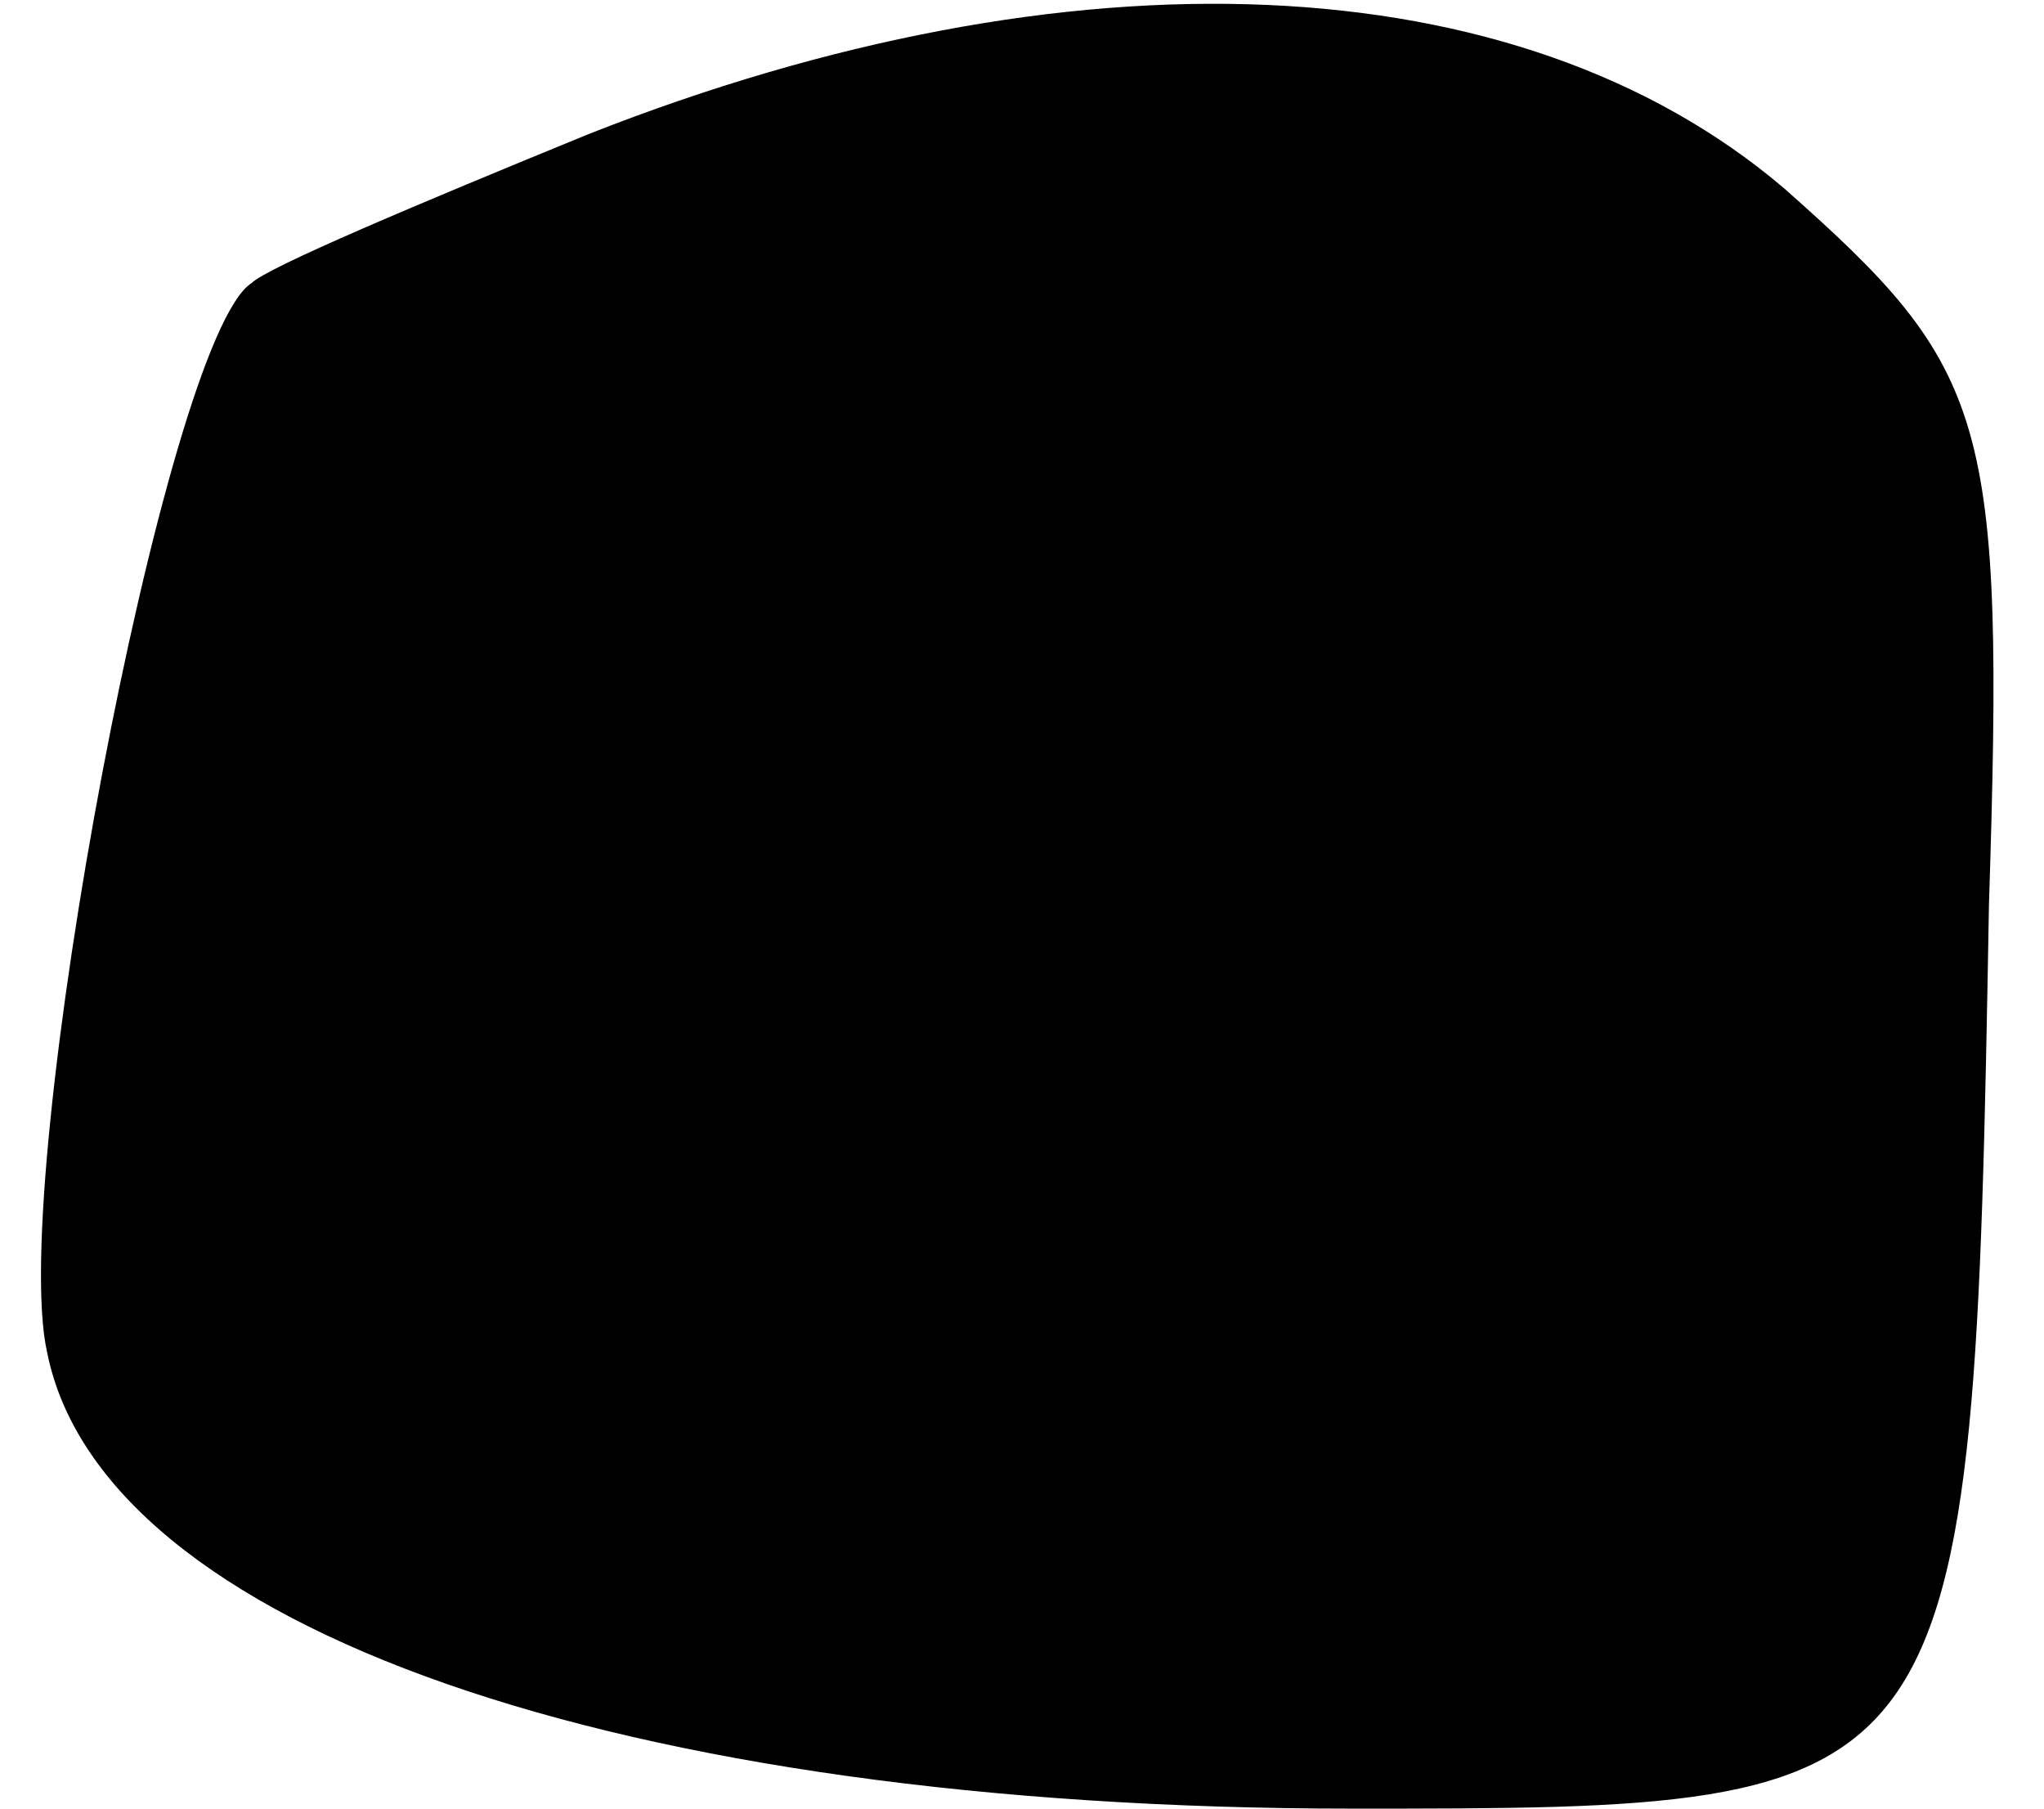 <?xml version="1.0" standalone="no"?>
<!DOCTYPE svg PUBLIC "-//W3C//DTD SVG 20010904//EN"
 "http://www.w3.org/TR/2001/REC-SVG-20010904/DTD/svg10.dtd">
<svg version="1.0" xmlns="http://www.w3.org/2000/svg"
 width="26pt" height="23pt" viewBox="0 0 26 23"
 preserveAspectRatio="xMidYMid meet">
<g transform="translate(0,23) scale(0.1,-0.1)"
fill="#000000" stroke="none">
<path fill="#000000" stroke="none" d="M75 213 c-22 -9 -41 -17 -43 -19 -11
-7 -31 -114 -26 -136 7 -35 73 -58 166 -58 78 0 79 0 81 115 2 62 0 68 -26 91
-34 29 -91 31 -152 7z"/>
</g>
</svg>
